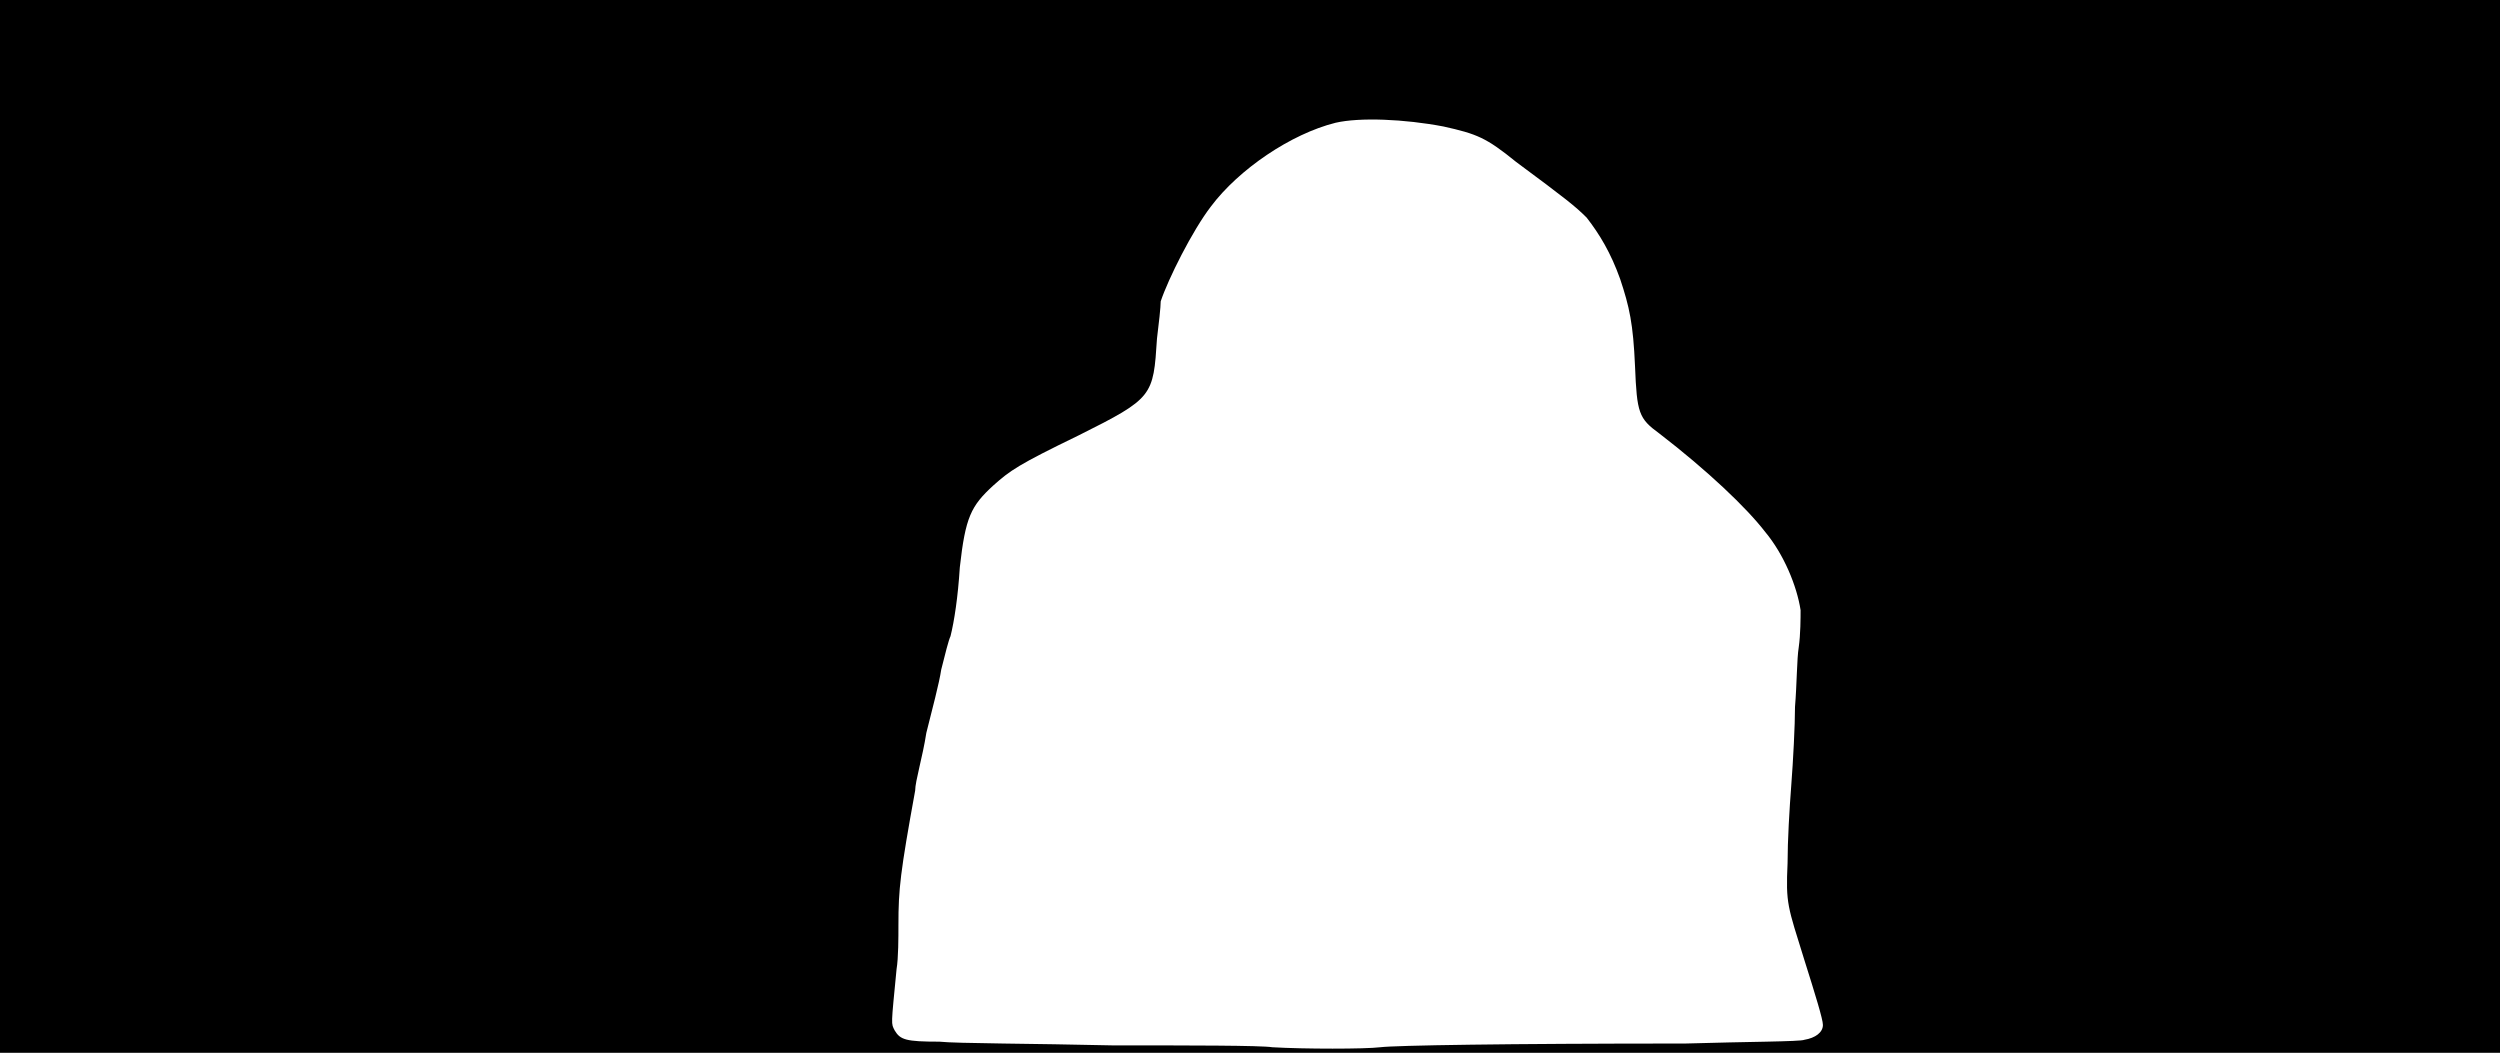 <svg xmlns="http://www.w3.org/2000/svg" width="1344" height="566"><path d="M0 283V0h1344v566H0V283m742 280c8-1 67-2 164-2 33-1 62-1 64-2 6-1 10-4 10-8 0-3-4-16-10-35-9-29-10-30-9-52 0-12 1-29 2-42s2-32 2-42c1-12 1-26 2-32 1-7 1-16 1-20-2-13-9-30-19-42-10-13-31-33-57-53-11-8-12-11-13-36-1-23-3-32-8-47-5-14-11-24-18-33-6-6-11-10-38-30-16-13-21-15-39-19-21-4-45-5-58-2-24 6-52 25-67 45-10 13-23 39-27 51 0 3-1 12-2 20-2 31-2 32-42 52-33 16-37 19-46 27-12 11-15 17-18 44-1 16-3 29-5 37-1 2-3 10-5 18-1 7-5 22-8 34-2 13-6 26-6 31-8 44-9 53-9 72 0 7 0 18-1 24-3 31-3 29-1 33 3 5 6 6 24 6 9 1 51 1 93 2 41 0 80 0 86 1 17 1 50 1 58 0z"/></svg>